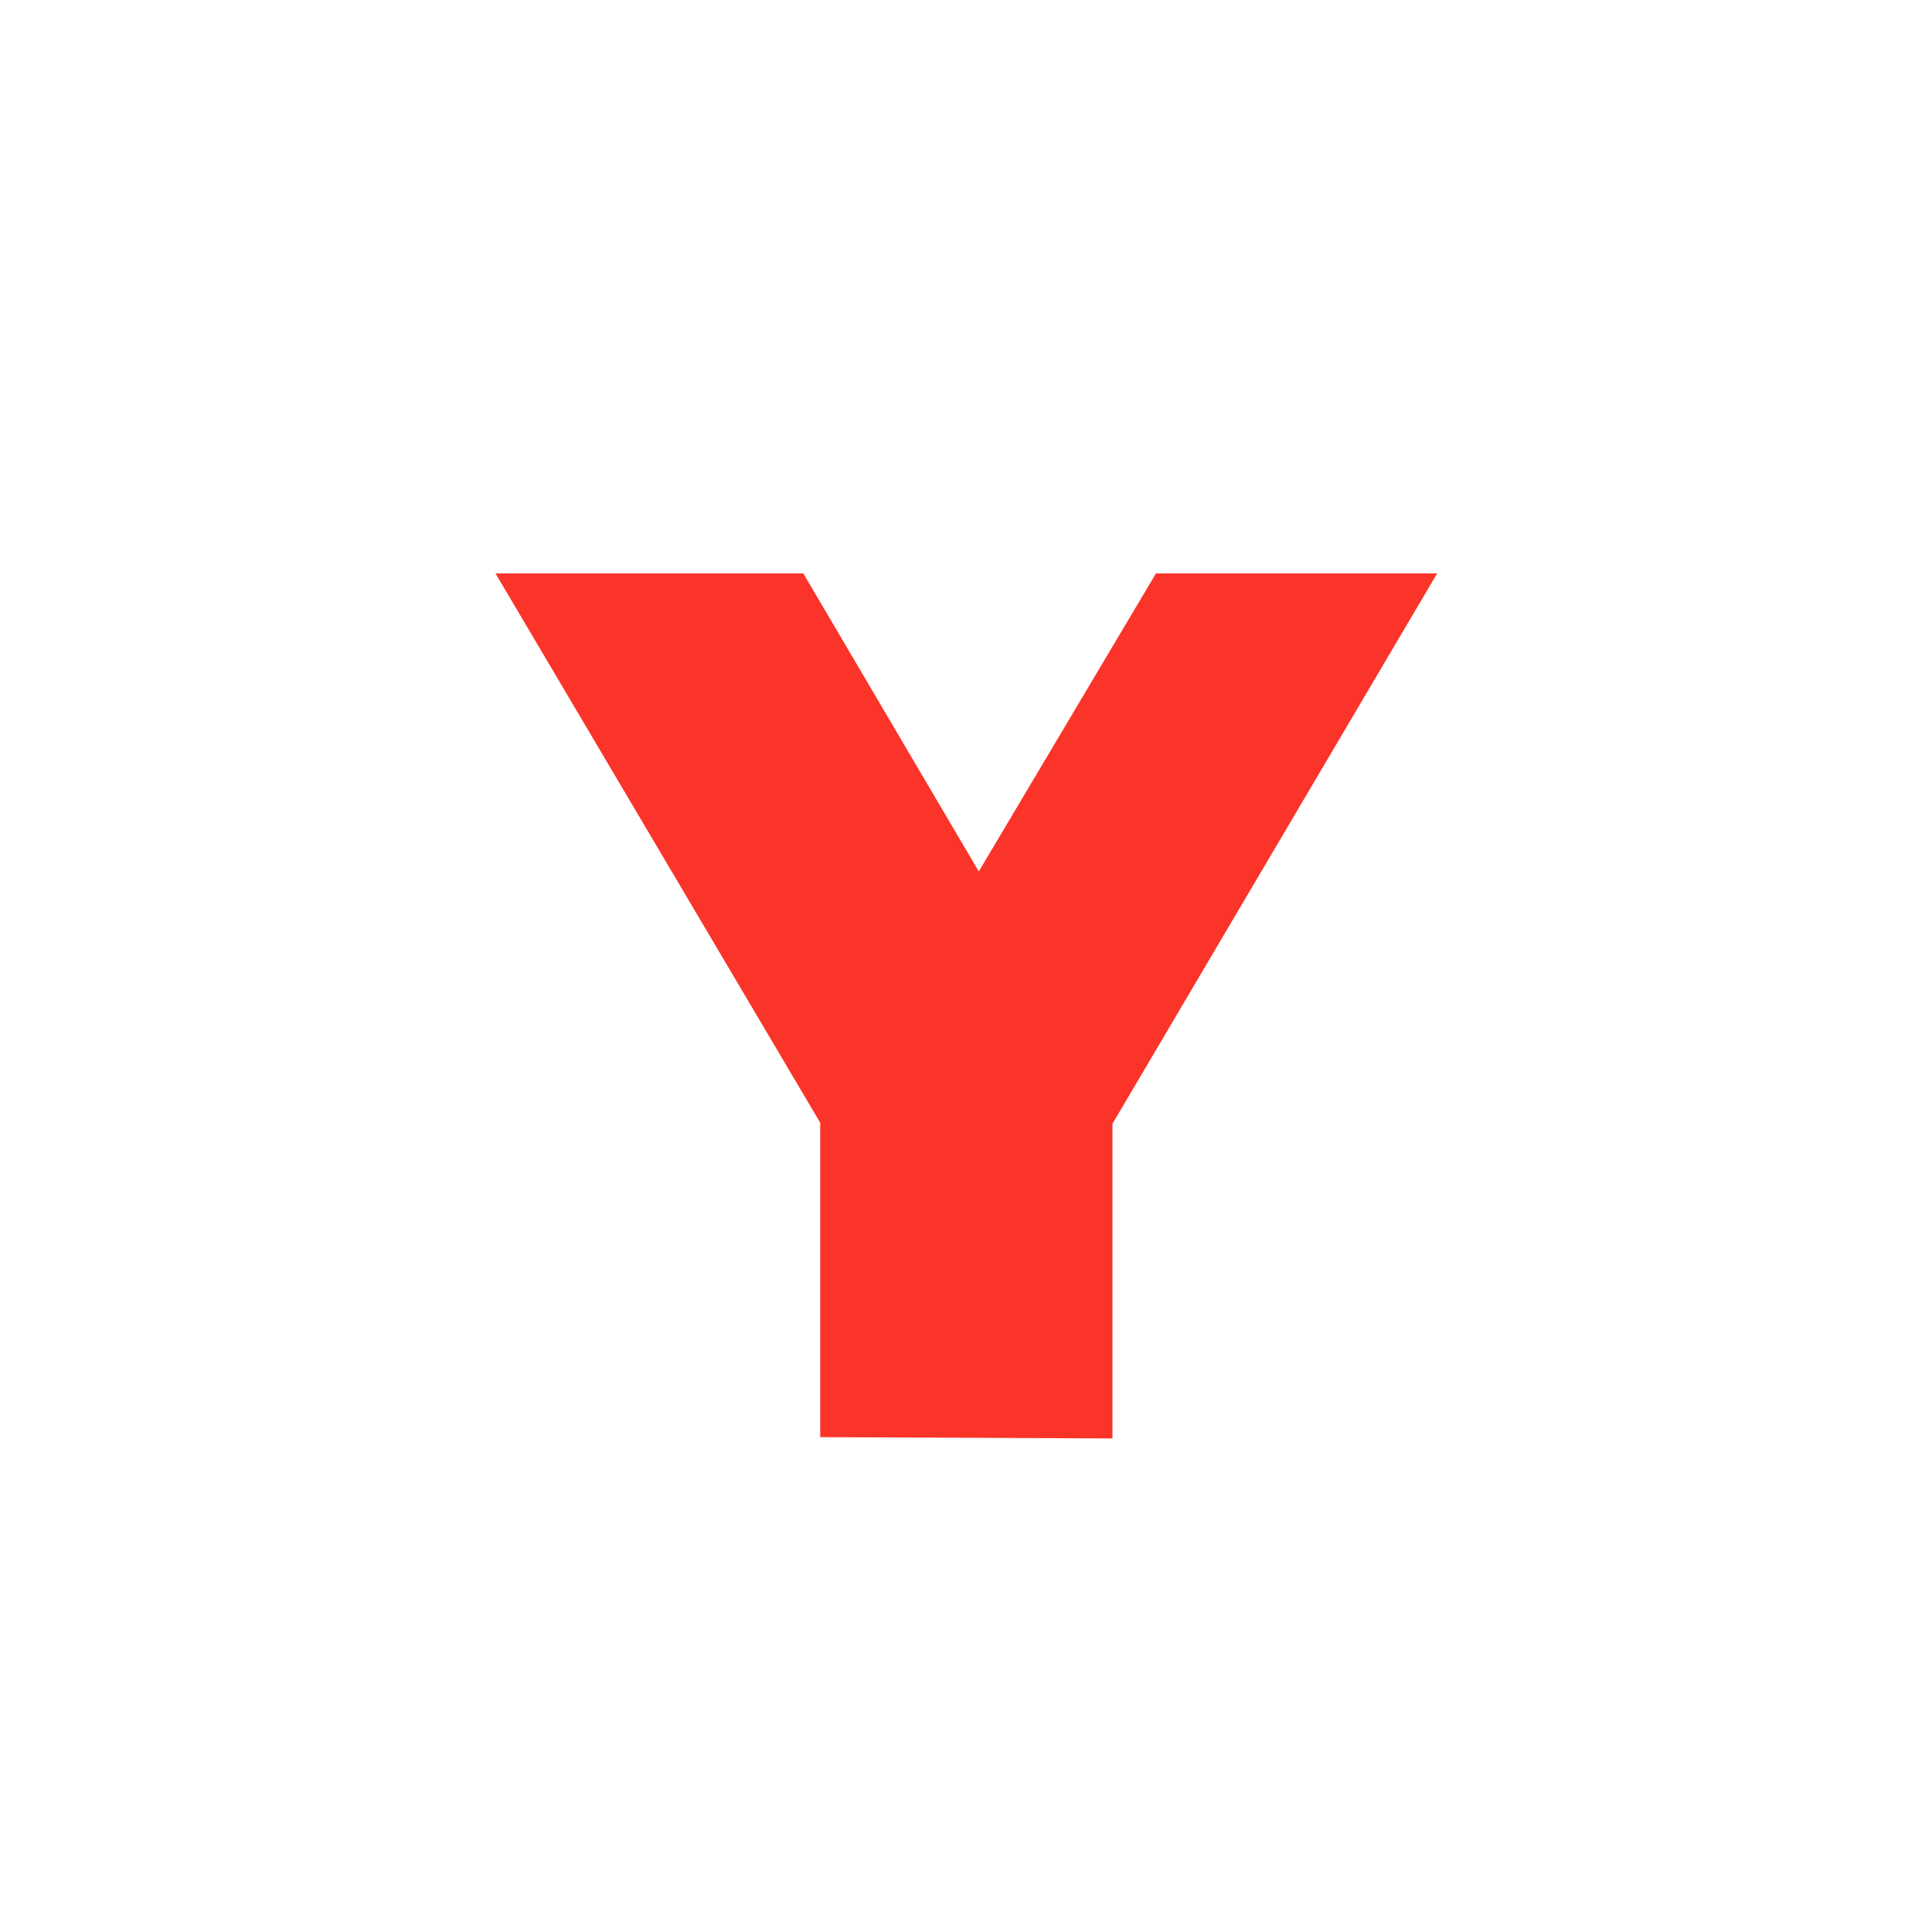 <svg xmlns="http://www.w3.org/2000/svg" viewBox="0 0 29.75 29.75"><defs><style>.cls-1{fill:#fb3429;}.cls-2{fill:none;}</style></defs><g id="Capa_2" data-name="Capa 2"><g id="Logos_Finales" data-name="Logos Finales"><path class="cls-1" d="M12.63,22.13V16.3l1,2.68-6-10.15h4.74l4.08,6.93H13.68L17.8,8.83h4.33L16.13,19l1-2.68v5.83Z"/><circle class="cls-2" cx="14.87" cy="14.87" r="14.87"/></g></g></svg>